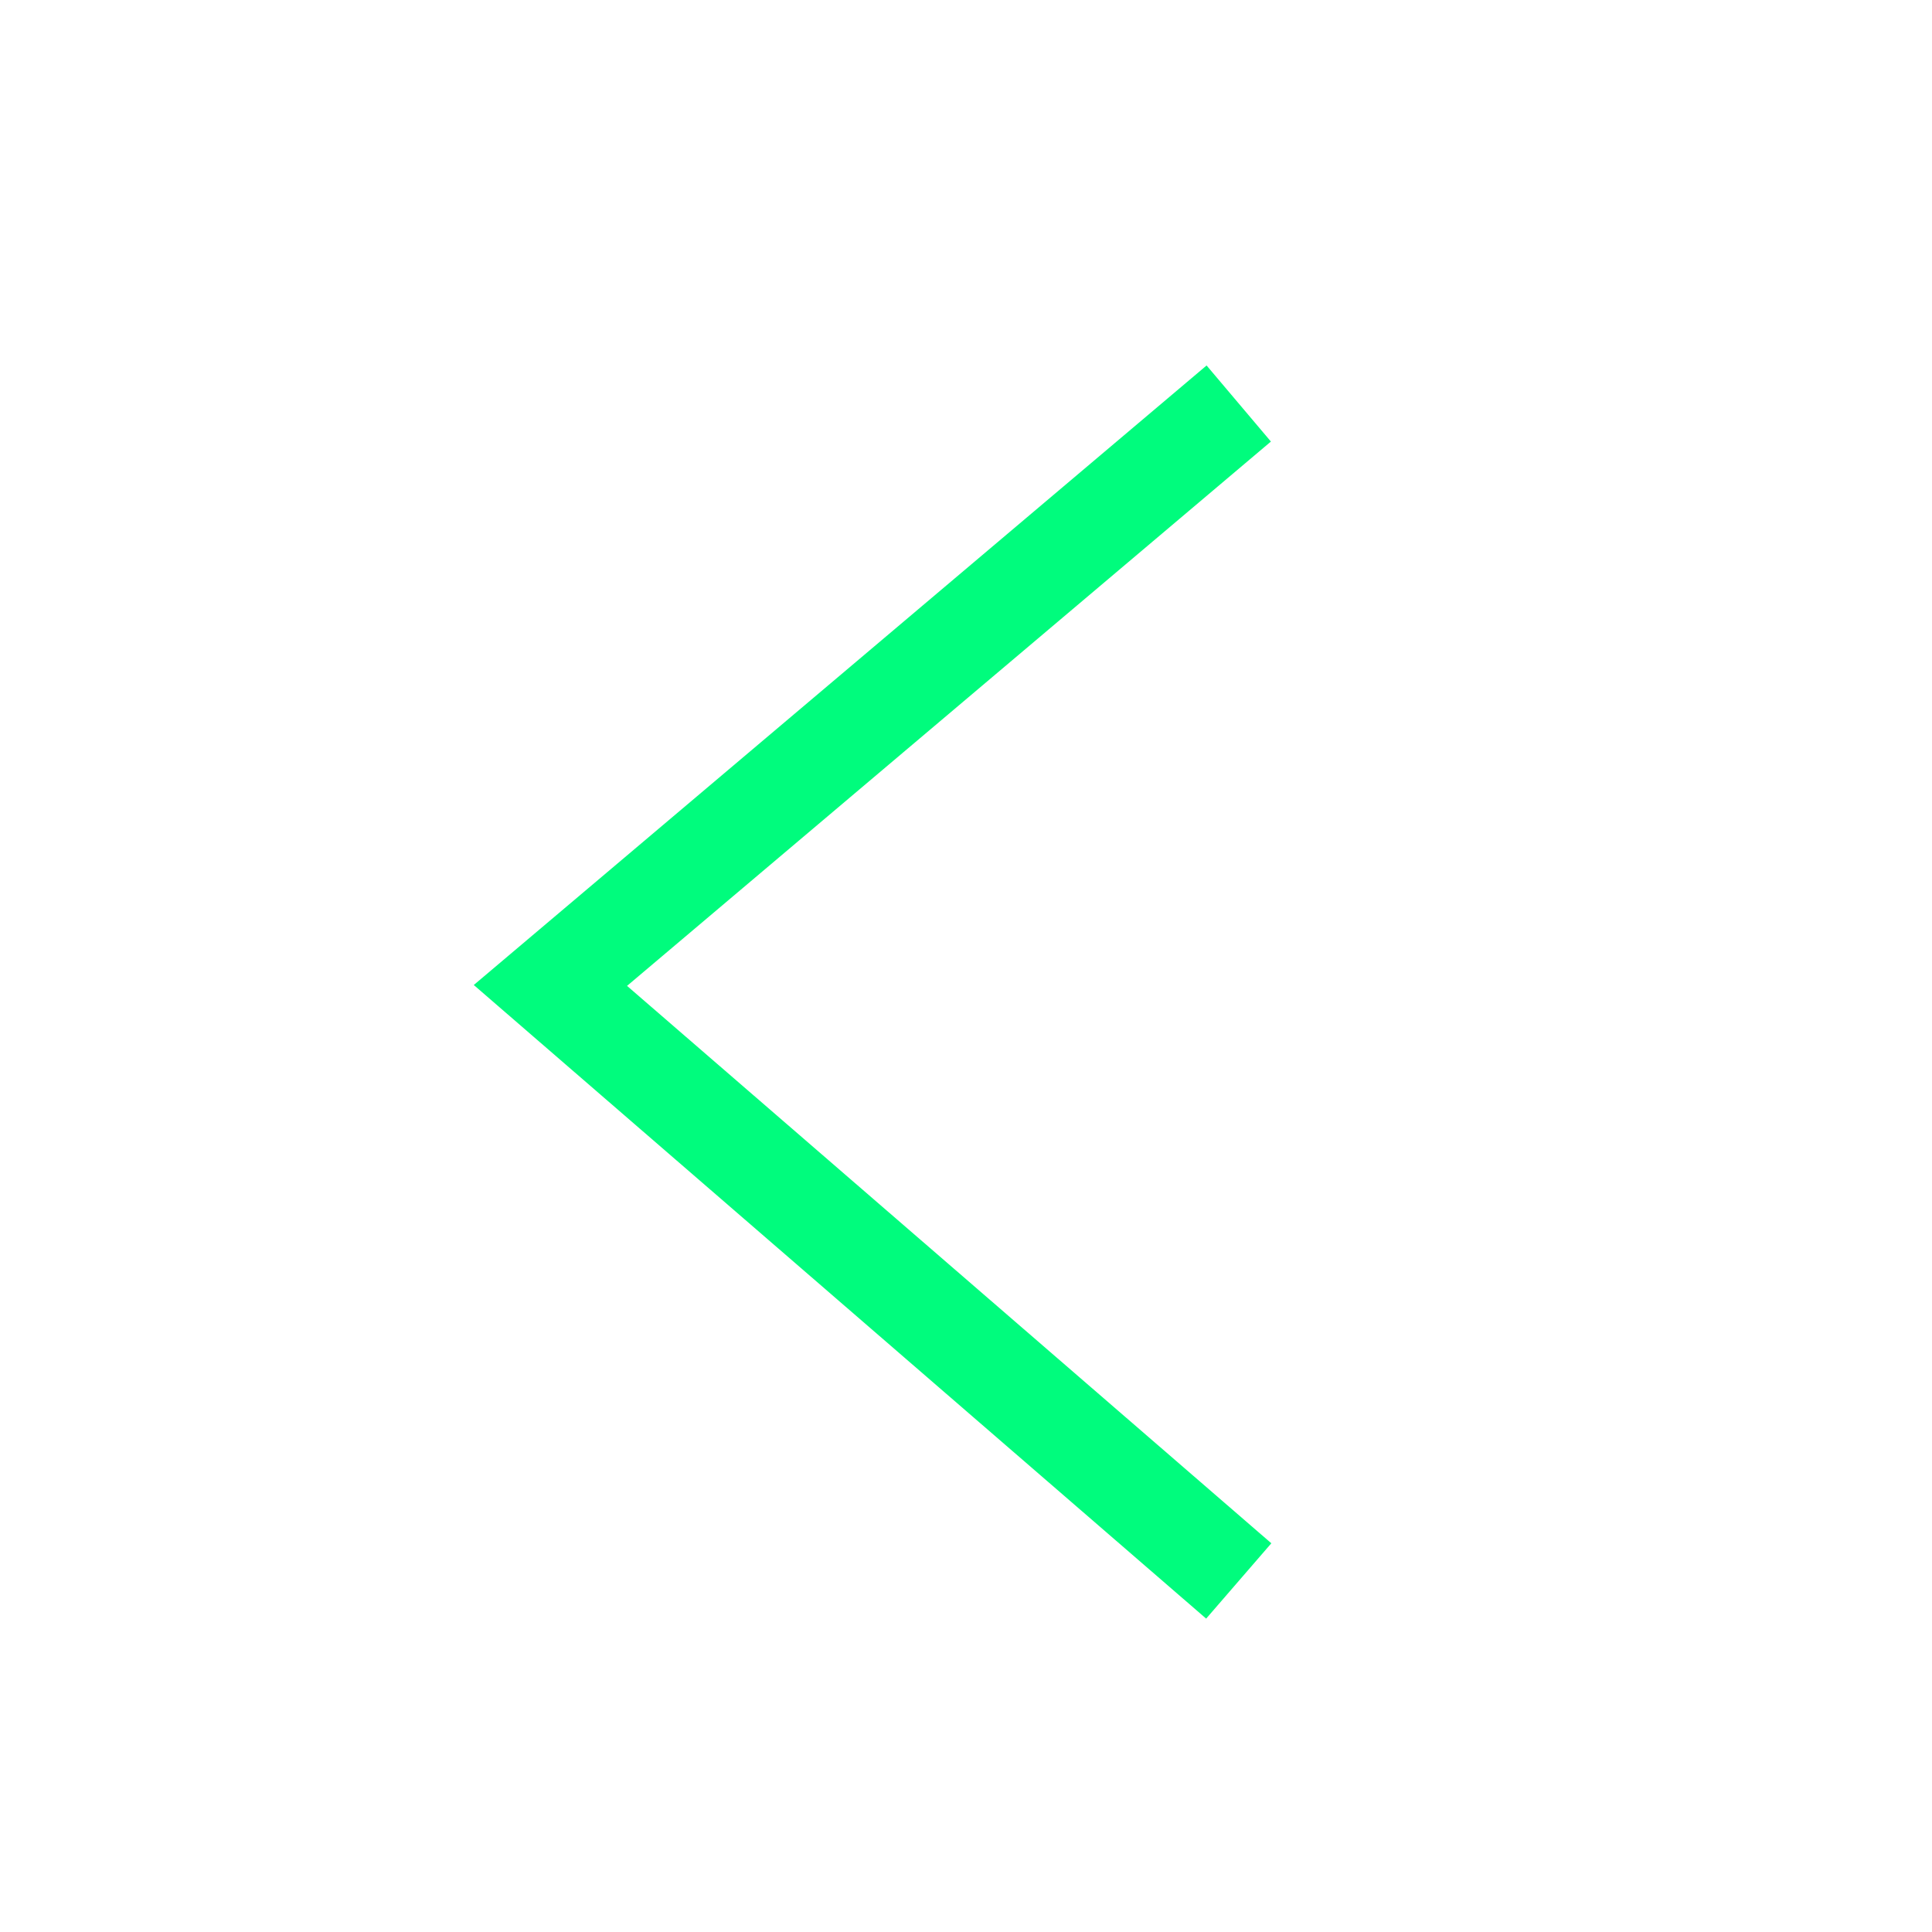 <?xml version="1.0" encoding="UTF-8" standalone="no"?>
<!DOCTYPE svg PUBLIC "-//W3C//DTD SVG 1.1//EN" "http://www.w3.org/Graphics/SVG/1.1/DTD/svg11.dtd">
<svg version="1.1" xmlns="http://www.w3.org/2000/svg" xmlns:xlink="http://www.w3.org/1999/xlink" preserveAspectRatio="xMidYMid meet" viewBox="0 0 640 640" width="25" height="25"><defs><path d="M637.12 320C637.12 494.44 495.5 636.06 321.06 636.06C146.62 636.06 5 494.44 5 320C5 145.56 146.62 3.94 321.06 3.94C495.5 3.94 637.12 145.56 637.12 320Z" id="c28dMfOcFX"></path><path d="M410.35 523.71L182.33 326.44L410.35 133.67" id="h3lW4H4VLo"></path></defs><g><g><g><use xlink:href="#c28dMfOcFX" opacity="1" fill="#ffffff" fill-opacity="1"></use></g><g><g><filter id="shadow3215448" x="173.33" y="124.67" width="247.02" height="409.04" filterUnits="userSpaceOnUse" primitiveUnits="userSpaceOnUse"><feFlood></feFlood><feComposite in2="SourceAlpha" operator="in"></feComposite><feGaussianBlur stdDeviation="1"></feGaussianBlur><feOffset dx="1" dy="1" result="afterOffset"></feOffset><feFlood flood-color="#000000" flood-opacity="0.5"></feFlood><feComposite in2="afterOffset" operator="in"></feComposite><feMorphology operator="dilate" radius="1"></feMorphology><feComposite in2="SourceAlpha" operator="out"></feComposite></filter><path d="M410.35 523.71L182.33 326.44L410.35 133.67" id="f3kROyi28o" fill="none" stroke="white" filter="url(#shadow3215448)"></path></g><g><use xlink:href="#h3lW4H4VLo" opacity="1" fill-opacity="0" stroke="#00fc7d" stroke-width="33" stroke-opacity="1"></use></g></g></g></g></svg>
